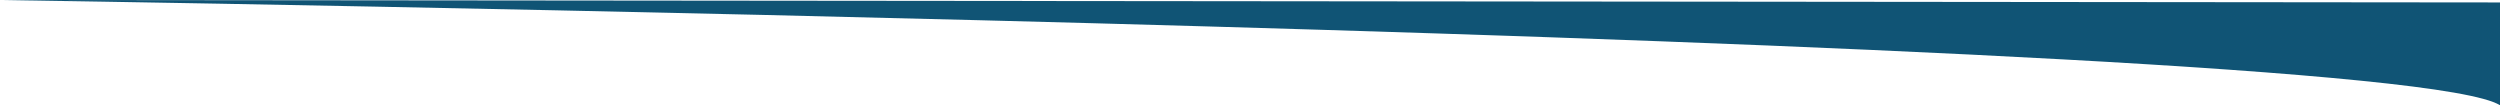 <svg id="Layer_1" data-name="Layer 1" xmlns="http://www.w3.org/2000/svg" viewBox="0 0 1922.35 80.94"><defs><style>.cls-1{fill:#105475;}</style></defs><title>welcome-overlay</title><path class="cls-1" d="M1921.36,1.88-1,0S1836.65,27.29,1921.36,80.94Z" transform="translate(0.99)"/></svg>